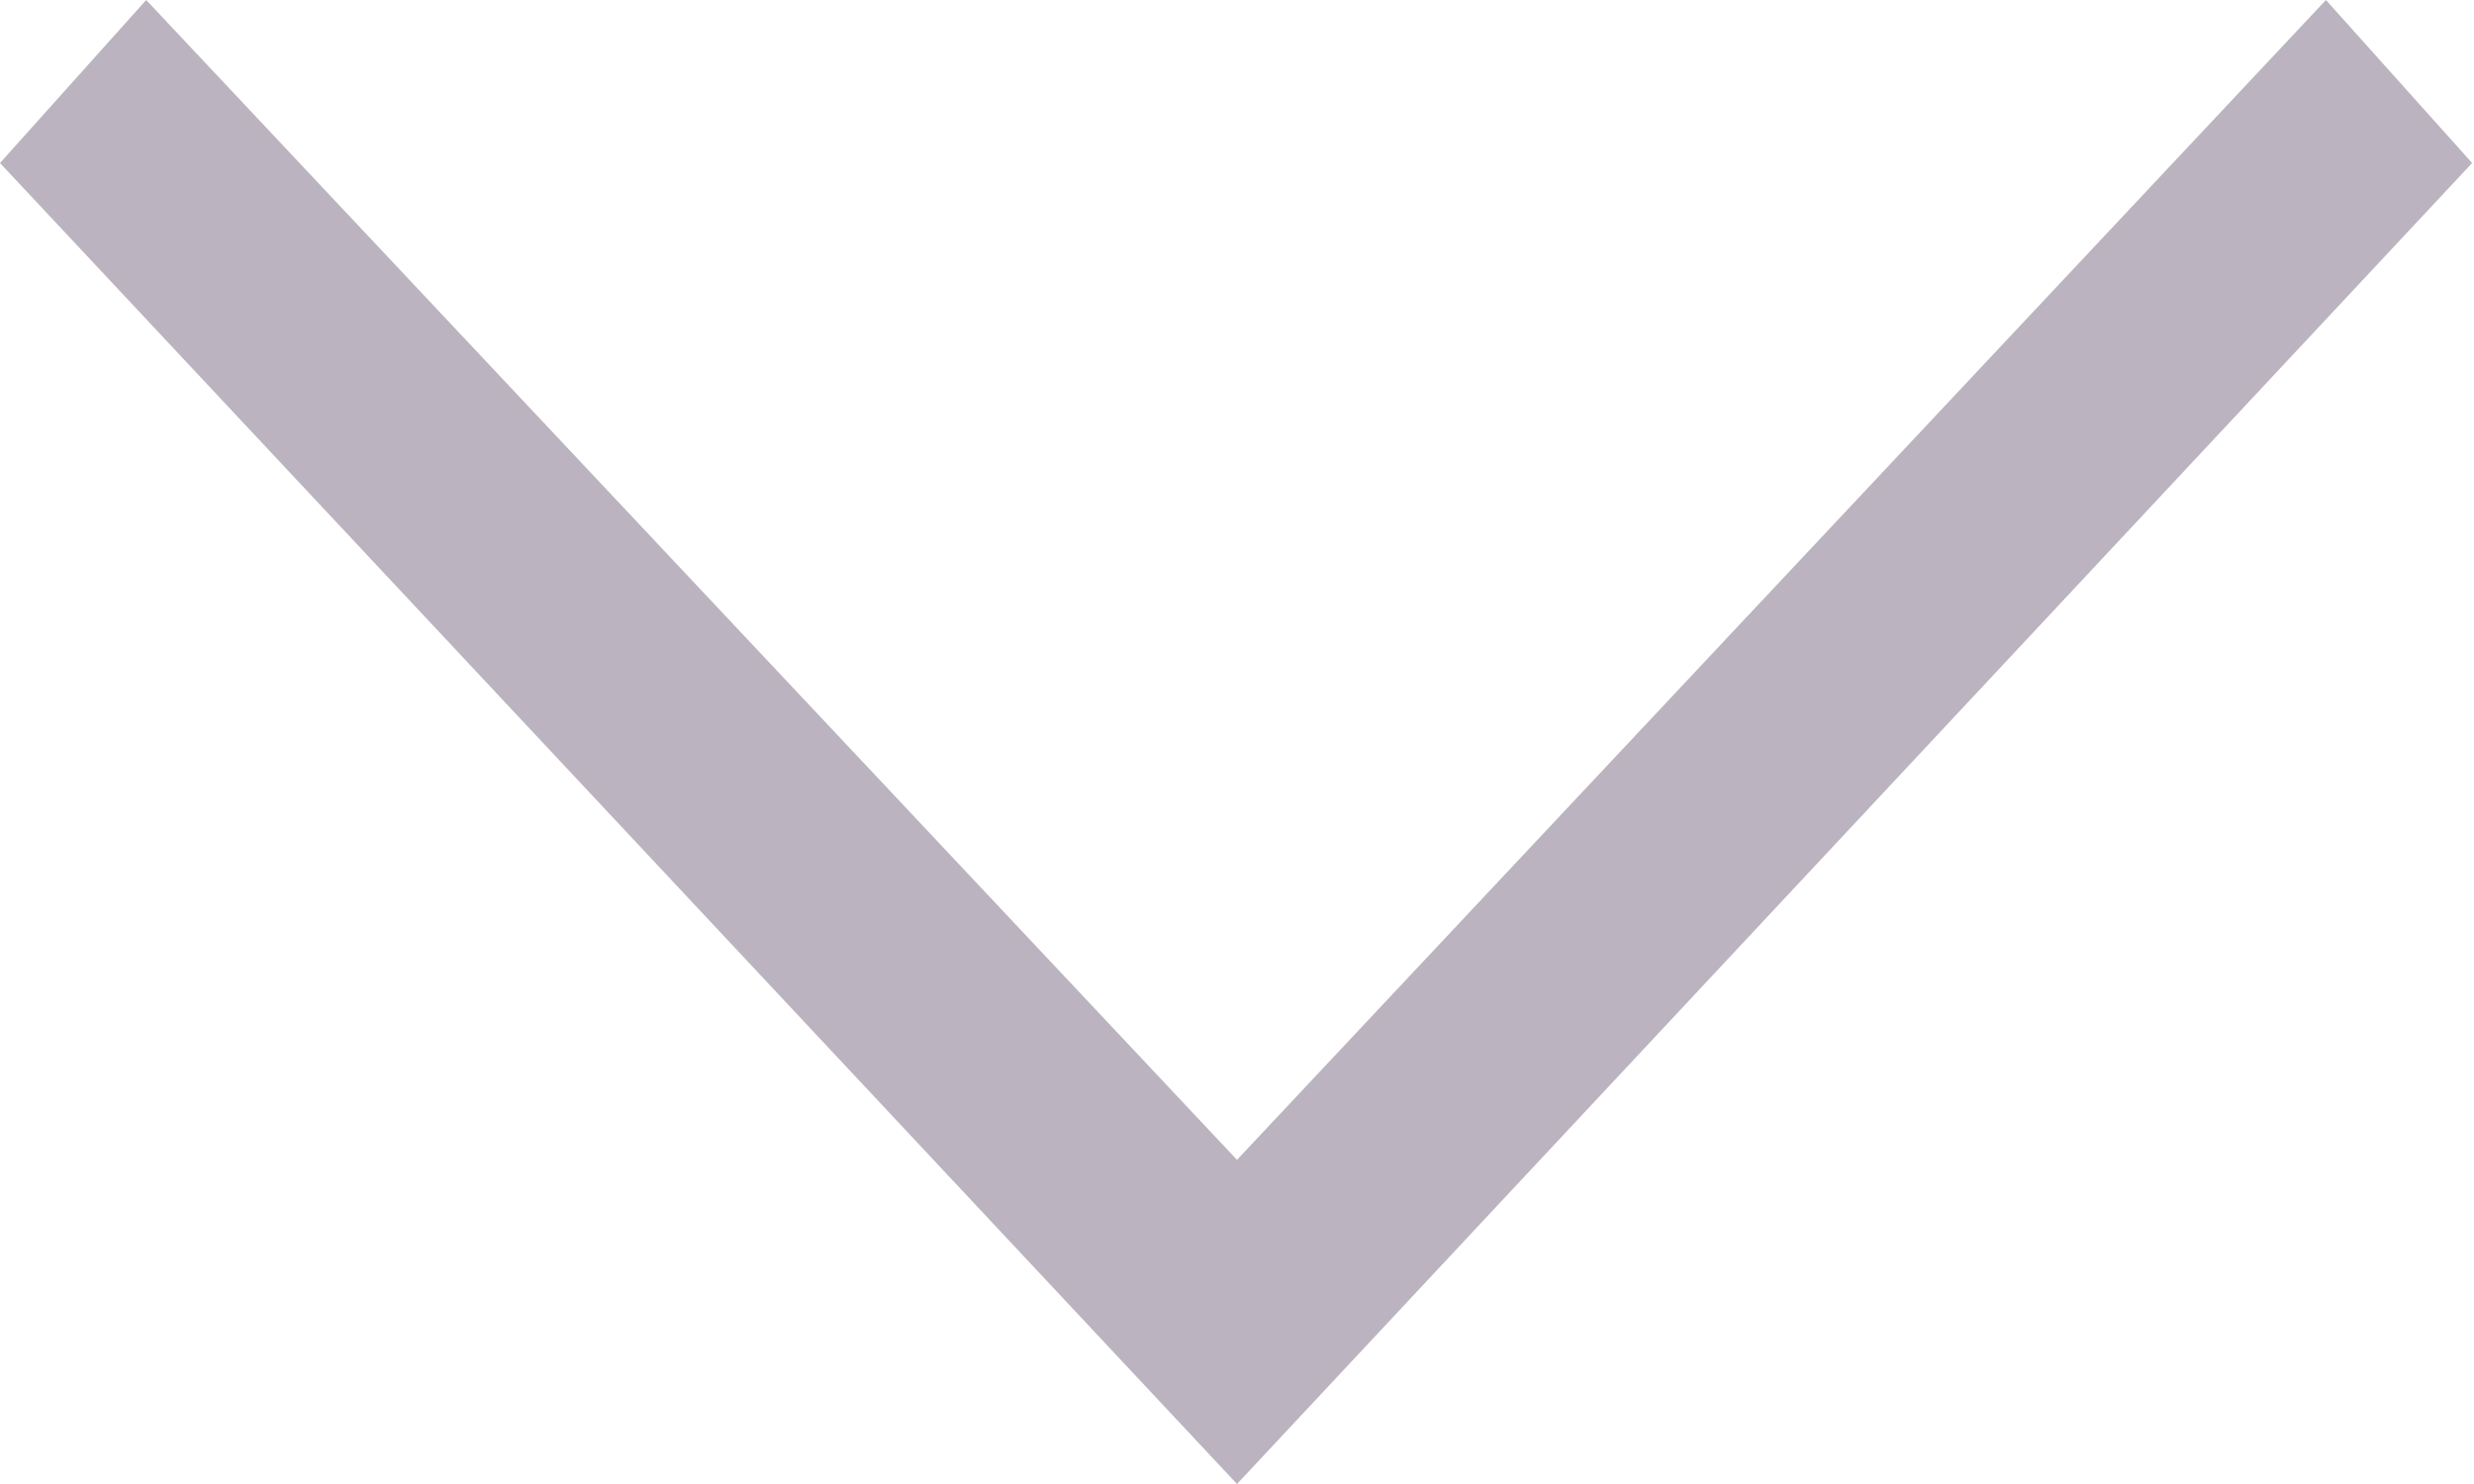 <svg xmlns="http://www.w3.org/2000/svg" viewBox="0 0 13.2 7.92"><defs><style>.cls-1{fill:#bbb3bf}</style></defs><title>select-caret</title><g id="Слой_2" data-name="Слой 2"><path class="cls-1" d="M12.41 0l.78.87L6.6 7.92 0 .87.78 0 6.6 6.19z" id="контент"/></g></svg>